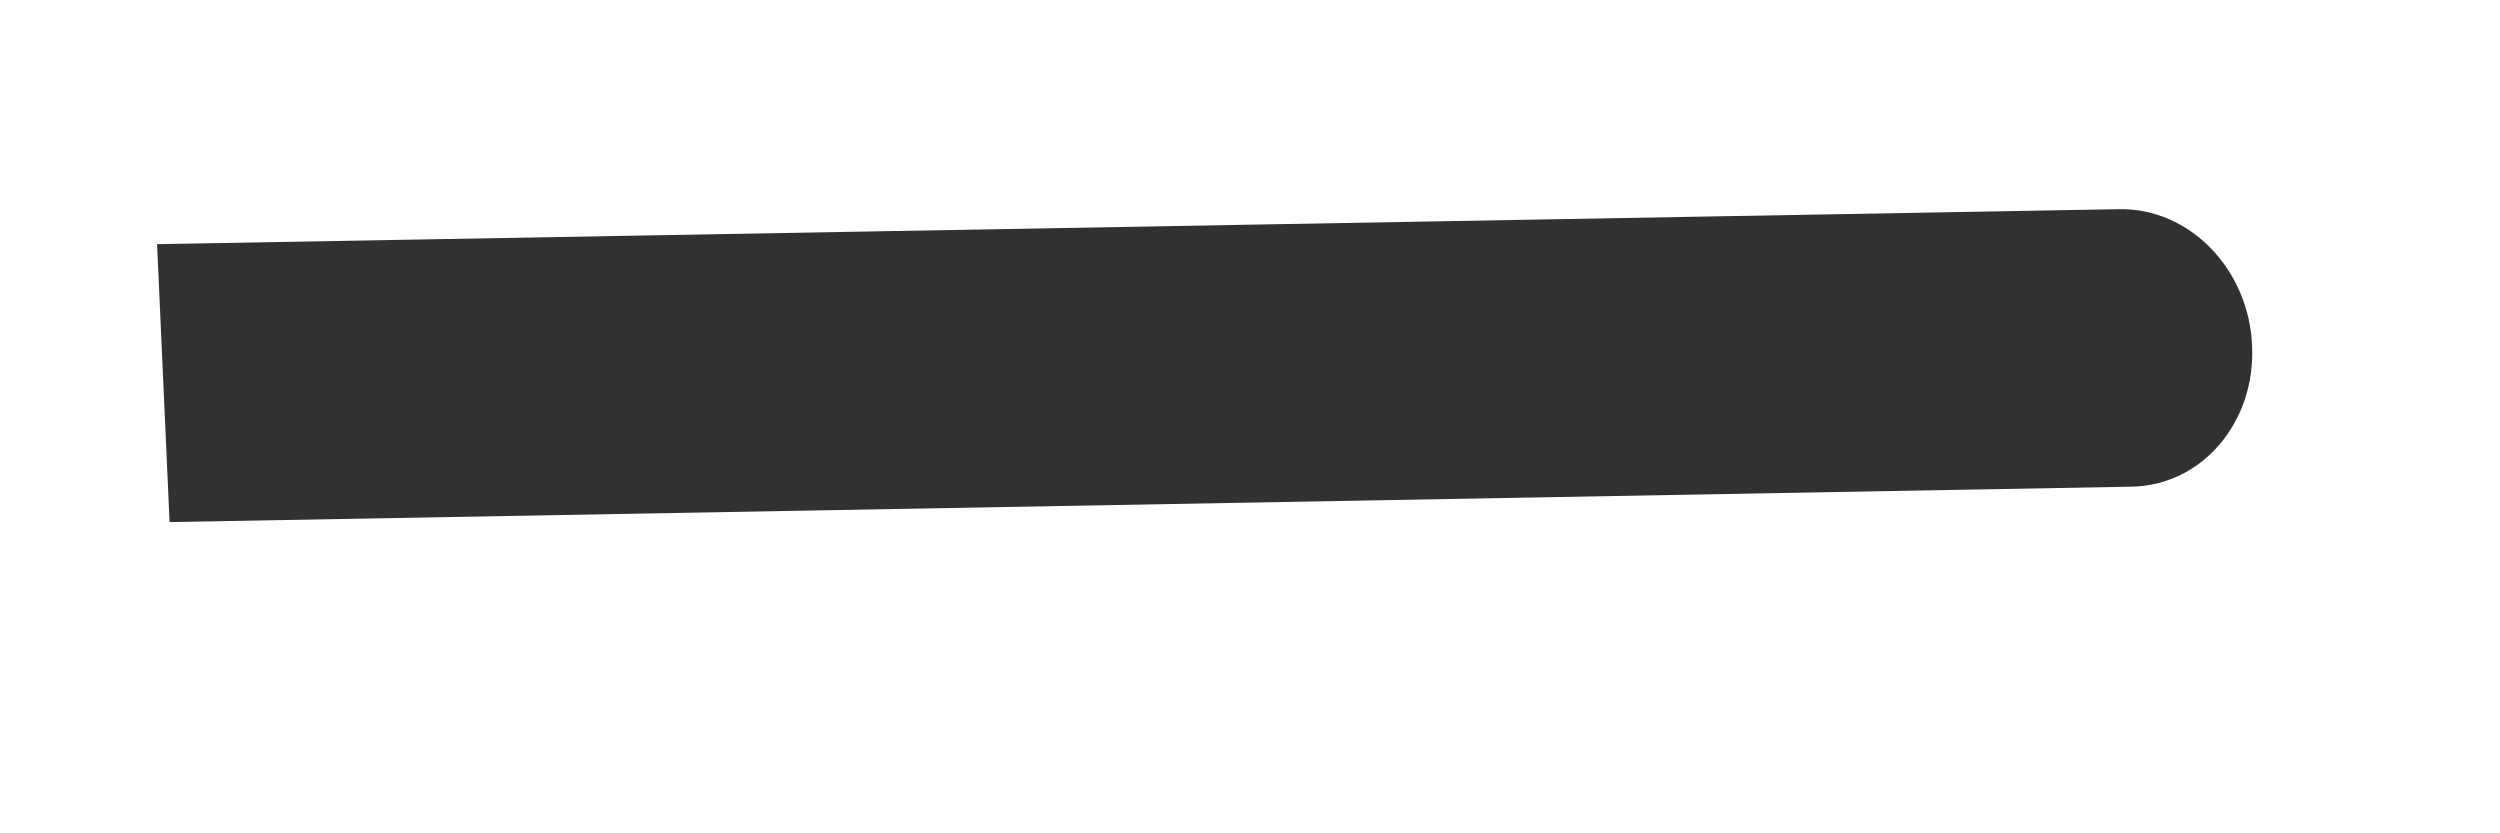 <svg width="6" height="2" viewBox="0 0 6 2" fill="none" xmlns="http://www.w3.org/2000/svg">
<path fill-rule="evenodd" clip-rule="evenodd" d="M5.116 1.168L0.407 1.253L0.377 0.586L5.086 0.502C5.254 0.499 5.397 0.645 5.405 0.829C5.414 1.014 5.284 1.165 5.116 1.168Z" fill="#313131"/>
</svg>
